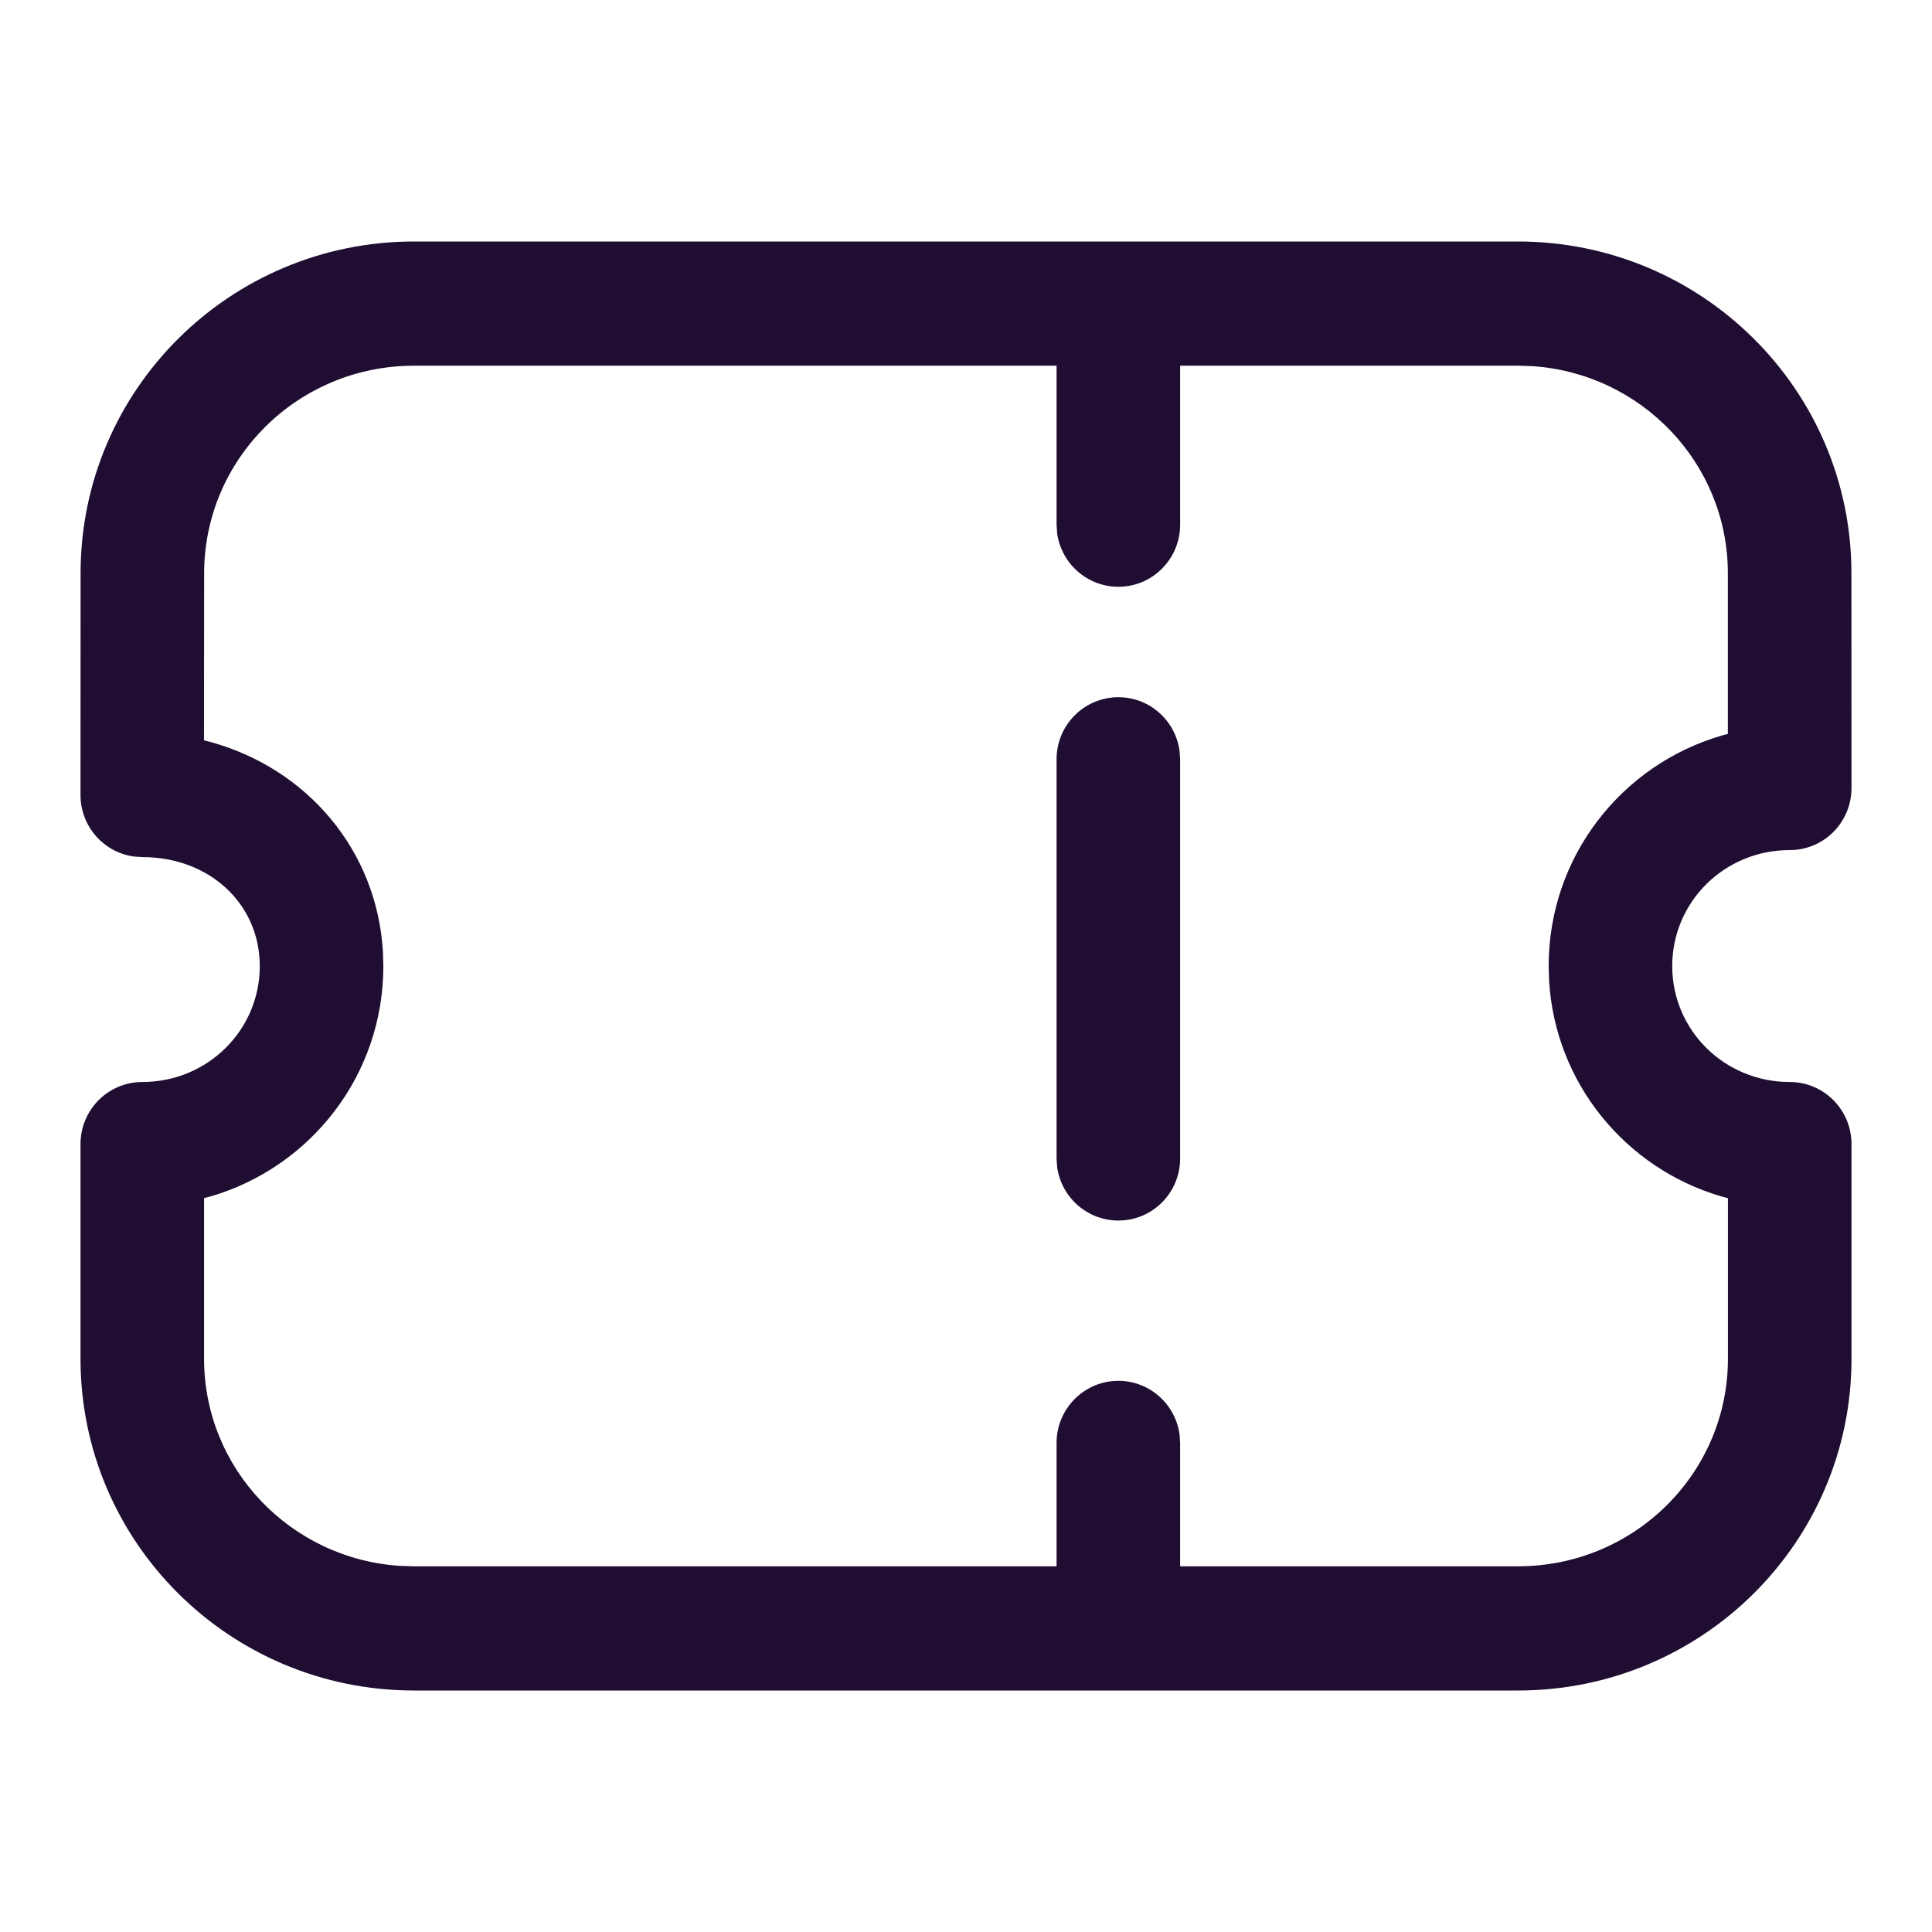 <svg width="24" height="24" viewBox="0 0 24 24" fill="none" xmlns="http://www.w3.org/2000/svg">
<path fill-rule="evenodd" clip-rule="evenodd" d="M18.857 3H5.143C2.858 3 1.001 4.843 1.001 7.121L1 9.876C1 10.266 1.289 10.589 1.663 10.64L1.767 10.647C2.606 10.647 3.227 11.231 3.227 12.001C3.227 12.797 2.579 13.441 1.767 13.441C1.344 13.441 1 13.786 1 14.212V16.879C1 19.158 2.856 21 5.142 21H18.858C21.144 21 23 19.158 23 16.879V14.212C23 13.786 22.656 13.441 22.233 13.441C21.421 13.441 20.773 12.797 20.773 12.001C20.773 11.204 21.421 10.56 22.233 10.56C22.657 10.56 23 10.215 23 9.789L22.999 7.121C22.999 4.843 21.142 3 18.857 3ZM18.857 4.543L19.029 4.548C20.39 4.636 21.464 5.756 21.464 7.121L21.464 9.117L21.382 9.139C20.142 9.503 19.238 10.643 19.238 12.001L19.243 12.177C19.317 13.456 20.195 14.514 21.382 14.862L21.465 14.884V16.879C21.465 18.301 20.301 19.457 18.858 19.457H14.66V17.925L14.653 17.82C14.602 17.444 14.281 17.153 13.893 17.153C13.469 17.153 13.125 17.499 13.125 17.925V19.457H5.142L4.97 19.452C3.608 19.364 2.535 18.244 2.535 16.879V14.883L2.618 14.862C3.858 14.498 4.762 13.359 4.762 12.001L4.757 11.826C4.683 10.556 3.81 9.549 2.621 9.219L2.534 9.197L2.536 7.122C2.536 5.699 3.701 4.543 5.143 4.543H13.125V6.518L13.132 6.623C13.183 6.999 13.504 7.289 13.893 7.289C14.317 7.289 14.66 6.944 14.66 6.518V4.543H18.857ZM13.893 8.661C14.281 8.661 14.602 8.951 14.653 9.328L14.66 9.432V14.391C14.66 14.817 14.317 15.162 13.893 15.162C13.504 15.162 13.183 14.872 13.132 14.496L13.125 14.391V9.432C13.125 9.006 13.469 8.661 13.893 8.661Z" fill="#200E32"/>
</svg>
